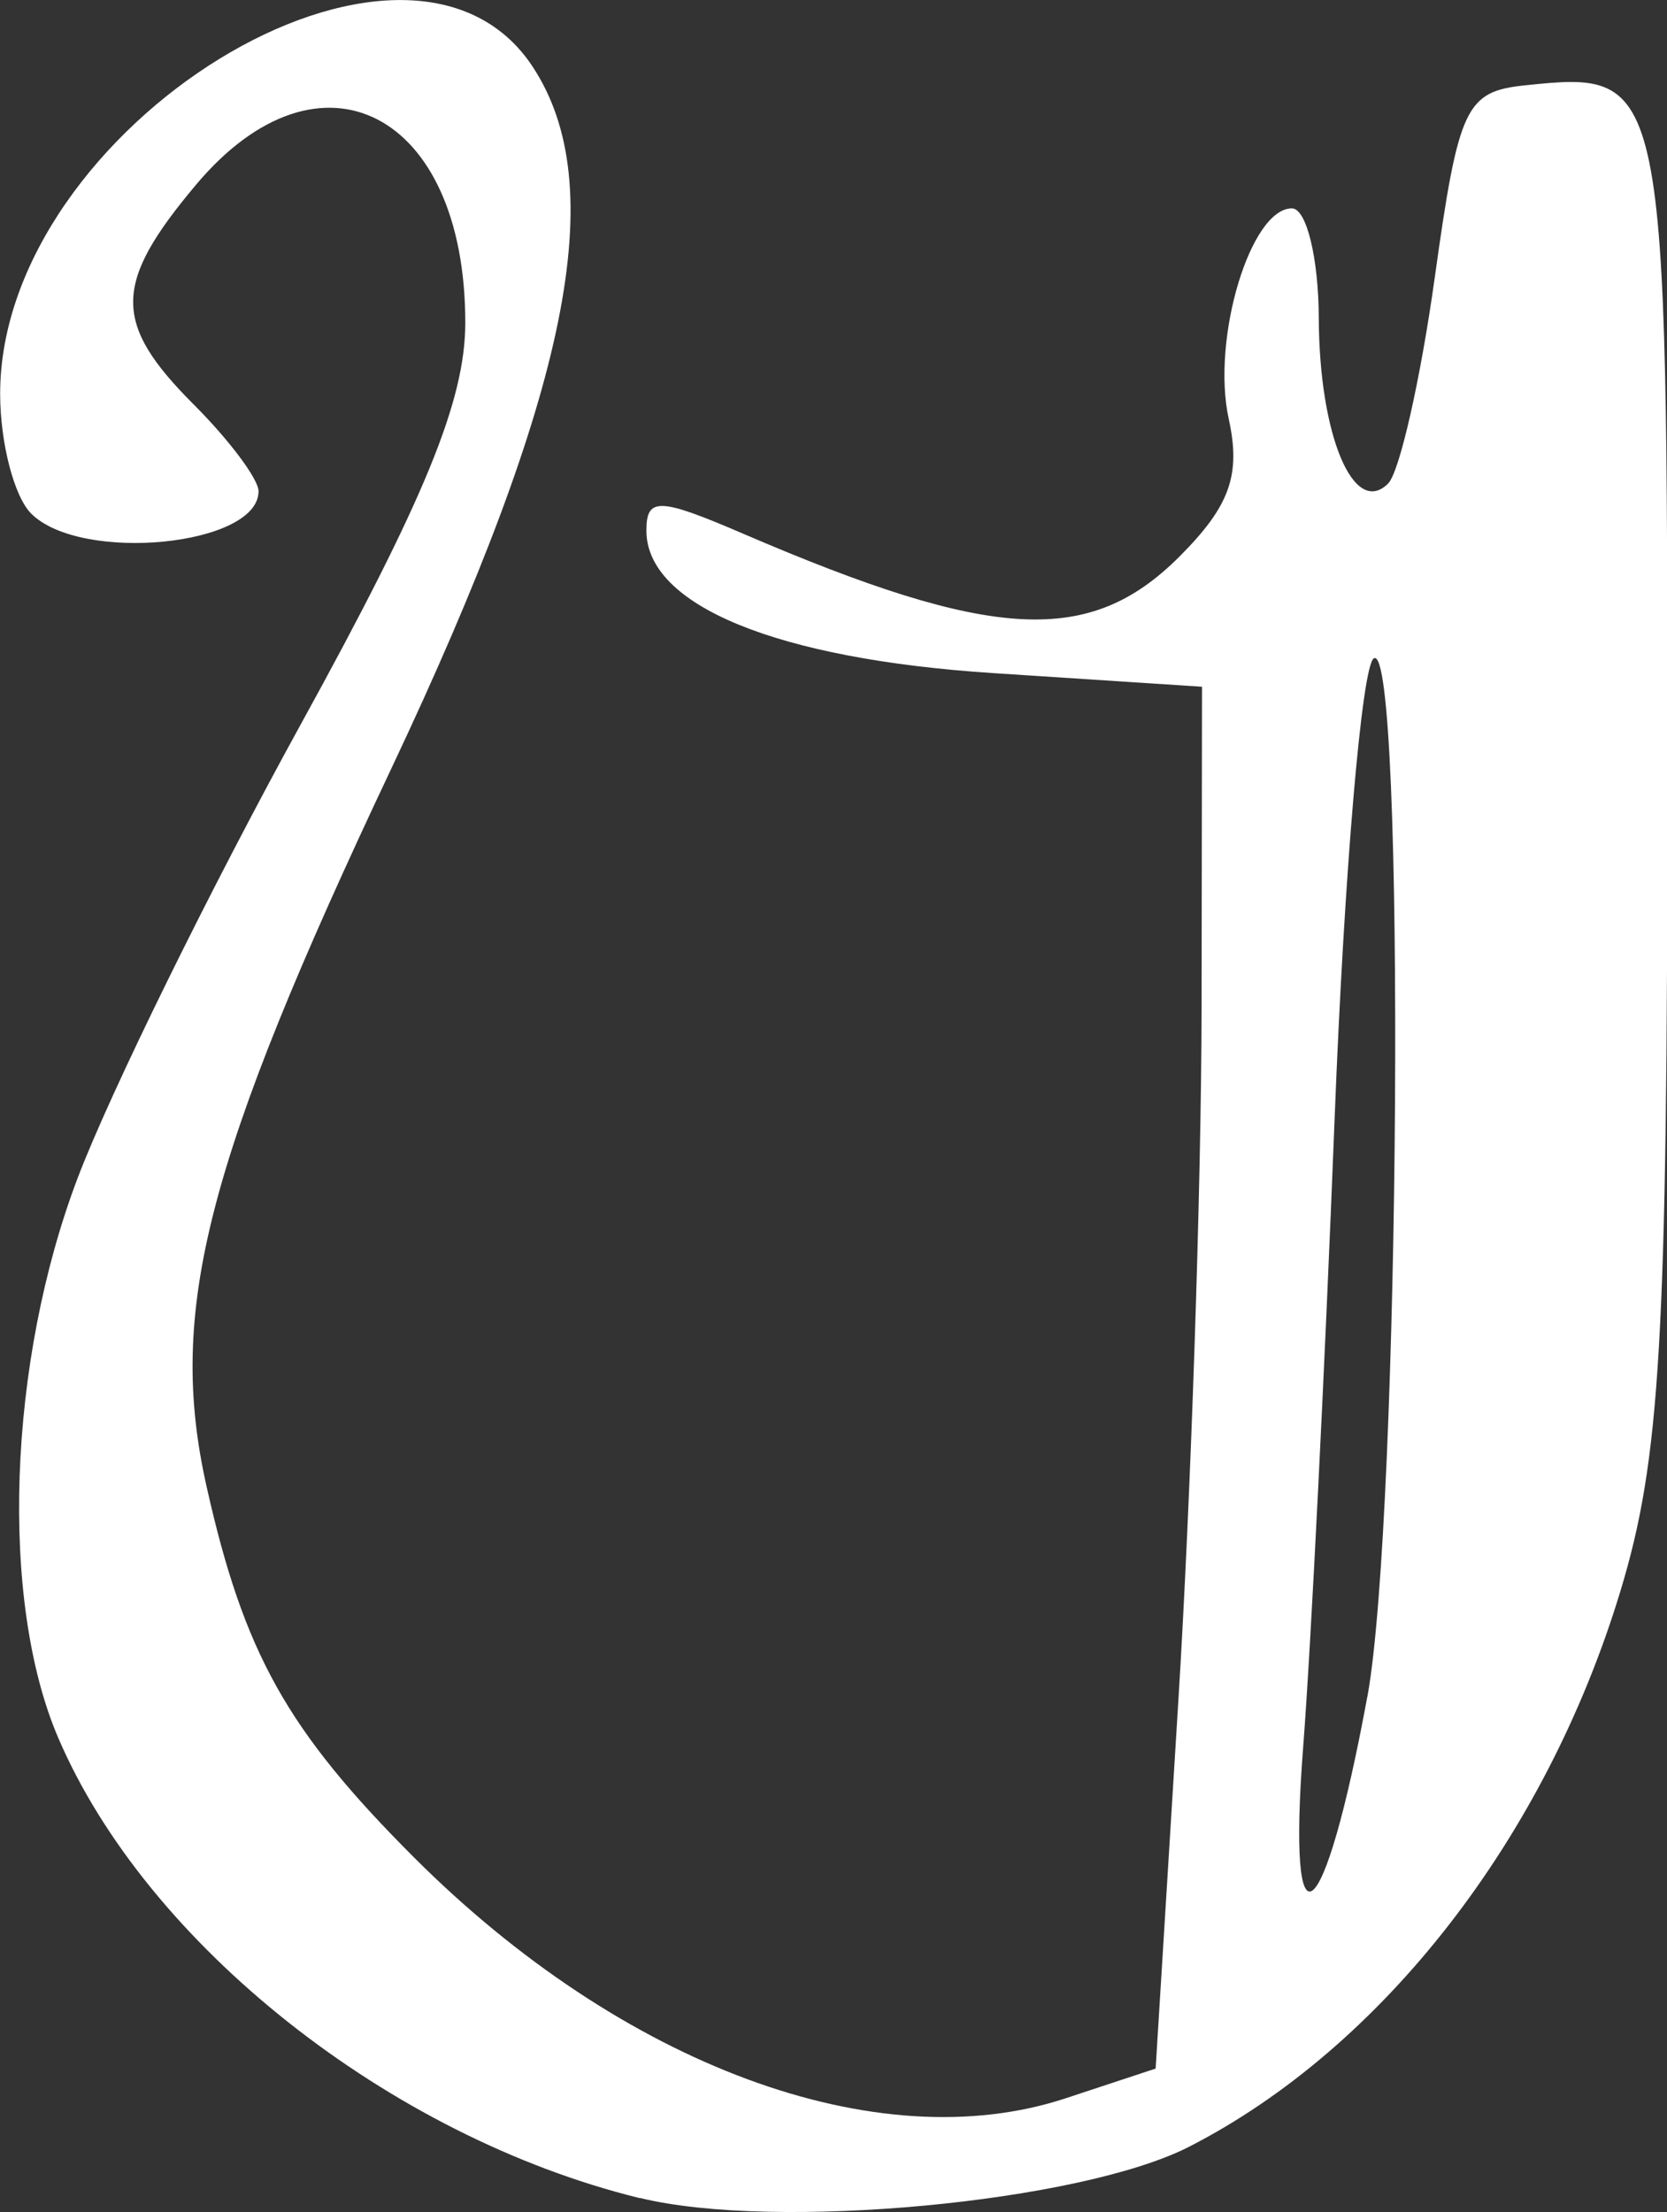 <?xml version="1.0" encoding="UTF-8" standalone="no"?>
<!-- Created with Inkscape (http://www.inkscape.org/) -->

<svg
   width="22.754mm"
   height="30.183mm"
   viewBox="0 0 22.754 30.183"
   version="1.1"
   id="svg1"
   xml:space="preserve"
   xmlns="http://www.w3.org/2000/svg"
   xmlns:svg="http://www.w3.org/2000/svg"><rect x="0" y="0" width="22.754" height="30.183" fill="#333333" stroke="none"/><defs
     id="defs1" /><g
     id="layer1"
     transform="translate(-23.705,-177.233)"><g
       id="g32" /><path
       style="fill:#FFFFFF"
       d="m 32.435,207.224 c -3.413,-0.839 -6.73,-3.465 -7.937,-6.284 -0.801,-1.87 -0.687,-5.121 0.267,-7.634 0.442,-1.164 1.813,-3.951 3.047,-6.193 1.696,-3.081 2.244,-4.418 2.244,-5.478 0,-2.876 -1.983,-3.893 -3.673,-1.884 -1.139,1.354 -1.145,1.89 -0.031,3.004 0.485,0.485 0.882,1.016 0.882,1.181 0,0.746 -2.425,0.984 -3.104,0.304 -0.233,-0.233 -0.423,-0.968 -0.423,-1.634 0,-3.647 5.567,-7.06 7.272,-4.458 1.065,1.626 0.5,4.425 -1.932,9.57 -2.536,5.365 -3.06,7.398 -2.523,9.794 0.51,2.277 1.099,3.33 2.828,5.06 2.848,2.848 6.333,4.137 8.9,3.29 l 1.227,-0.405 0.31,-5.017 c 0.171,-2.759 0.313,-7.001 0.317,-9.427 l 0.006,-4.41 -2.852,-0.186 c -2.954,-0.193 -4.732,-0.923 -4.732,-1.944 0,-0.458 0.17,-0.453 1.323,0.043 3.409,1.466 4.728,1.535 5.951,0.313 0.69,-0.69 0.843,-1.115 0.675,-1.879 -0.24,-1.091 0.295,-2.874 0.862,-2.874 0.199,0 0.364,0.675 0.367,1.499 0.006,1.597 0.477,2.721 0.946,2.256 0.156,-0.155 0.443,-1.42 0.637,-2.812 0.325,-2.331 0.422,-2.538 1.235,-2.622 1.931,-0.2 1.94,-0.157 1.94,9.515 0,7.619 -0.094,9.229 -0.643,11.037 -1.02,3.361 -3.241,6.22 -5.884,7.574 -1.485,0.761 -5.662,1.151 -7.498,0.699 z m 9.934,-6.839 c 0.451,-2.447 0.526,-14.439 0.088,-14.169 -0.164,0.101 -0.404,2.928 -0.535,6.283 -0.131,3.354 -0.323,7.21 -0.429,8.568 -0.226,2.922 0.284,2.524 0.875,-0.682 z"
       id="path12" /></g></svg>
